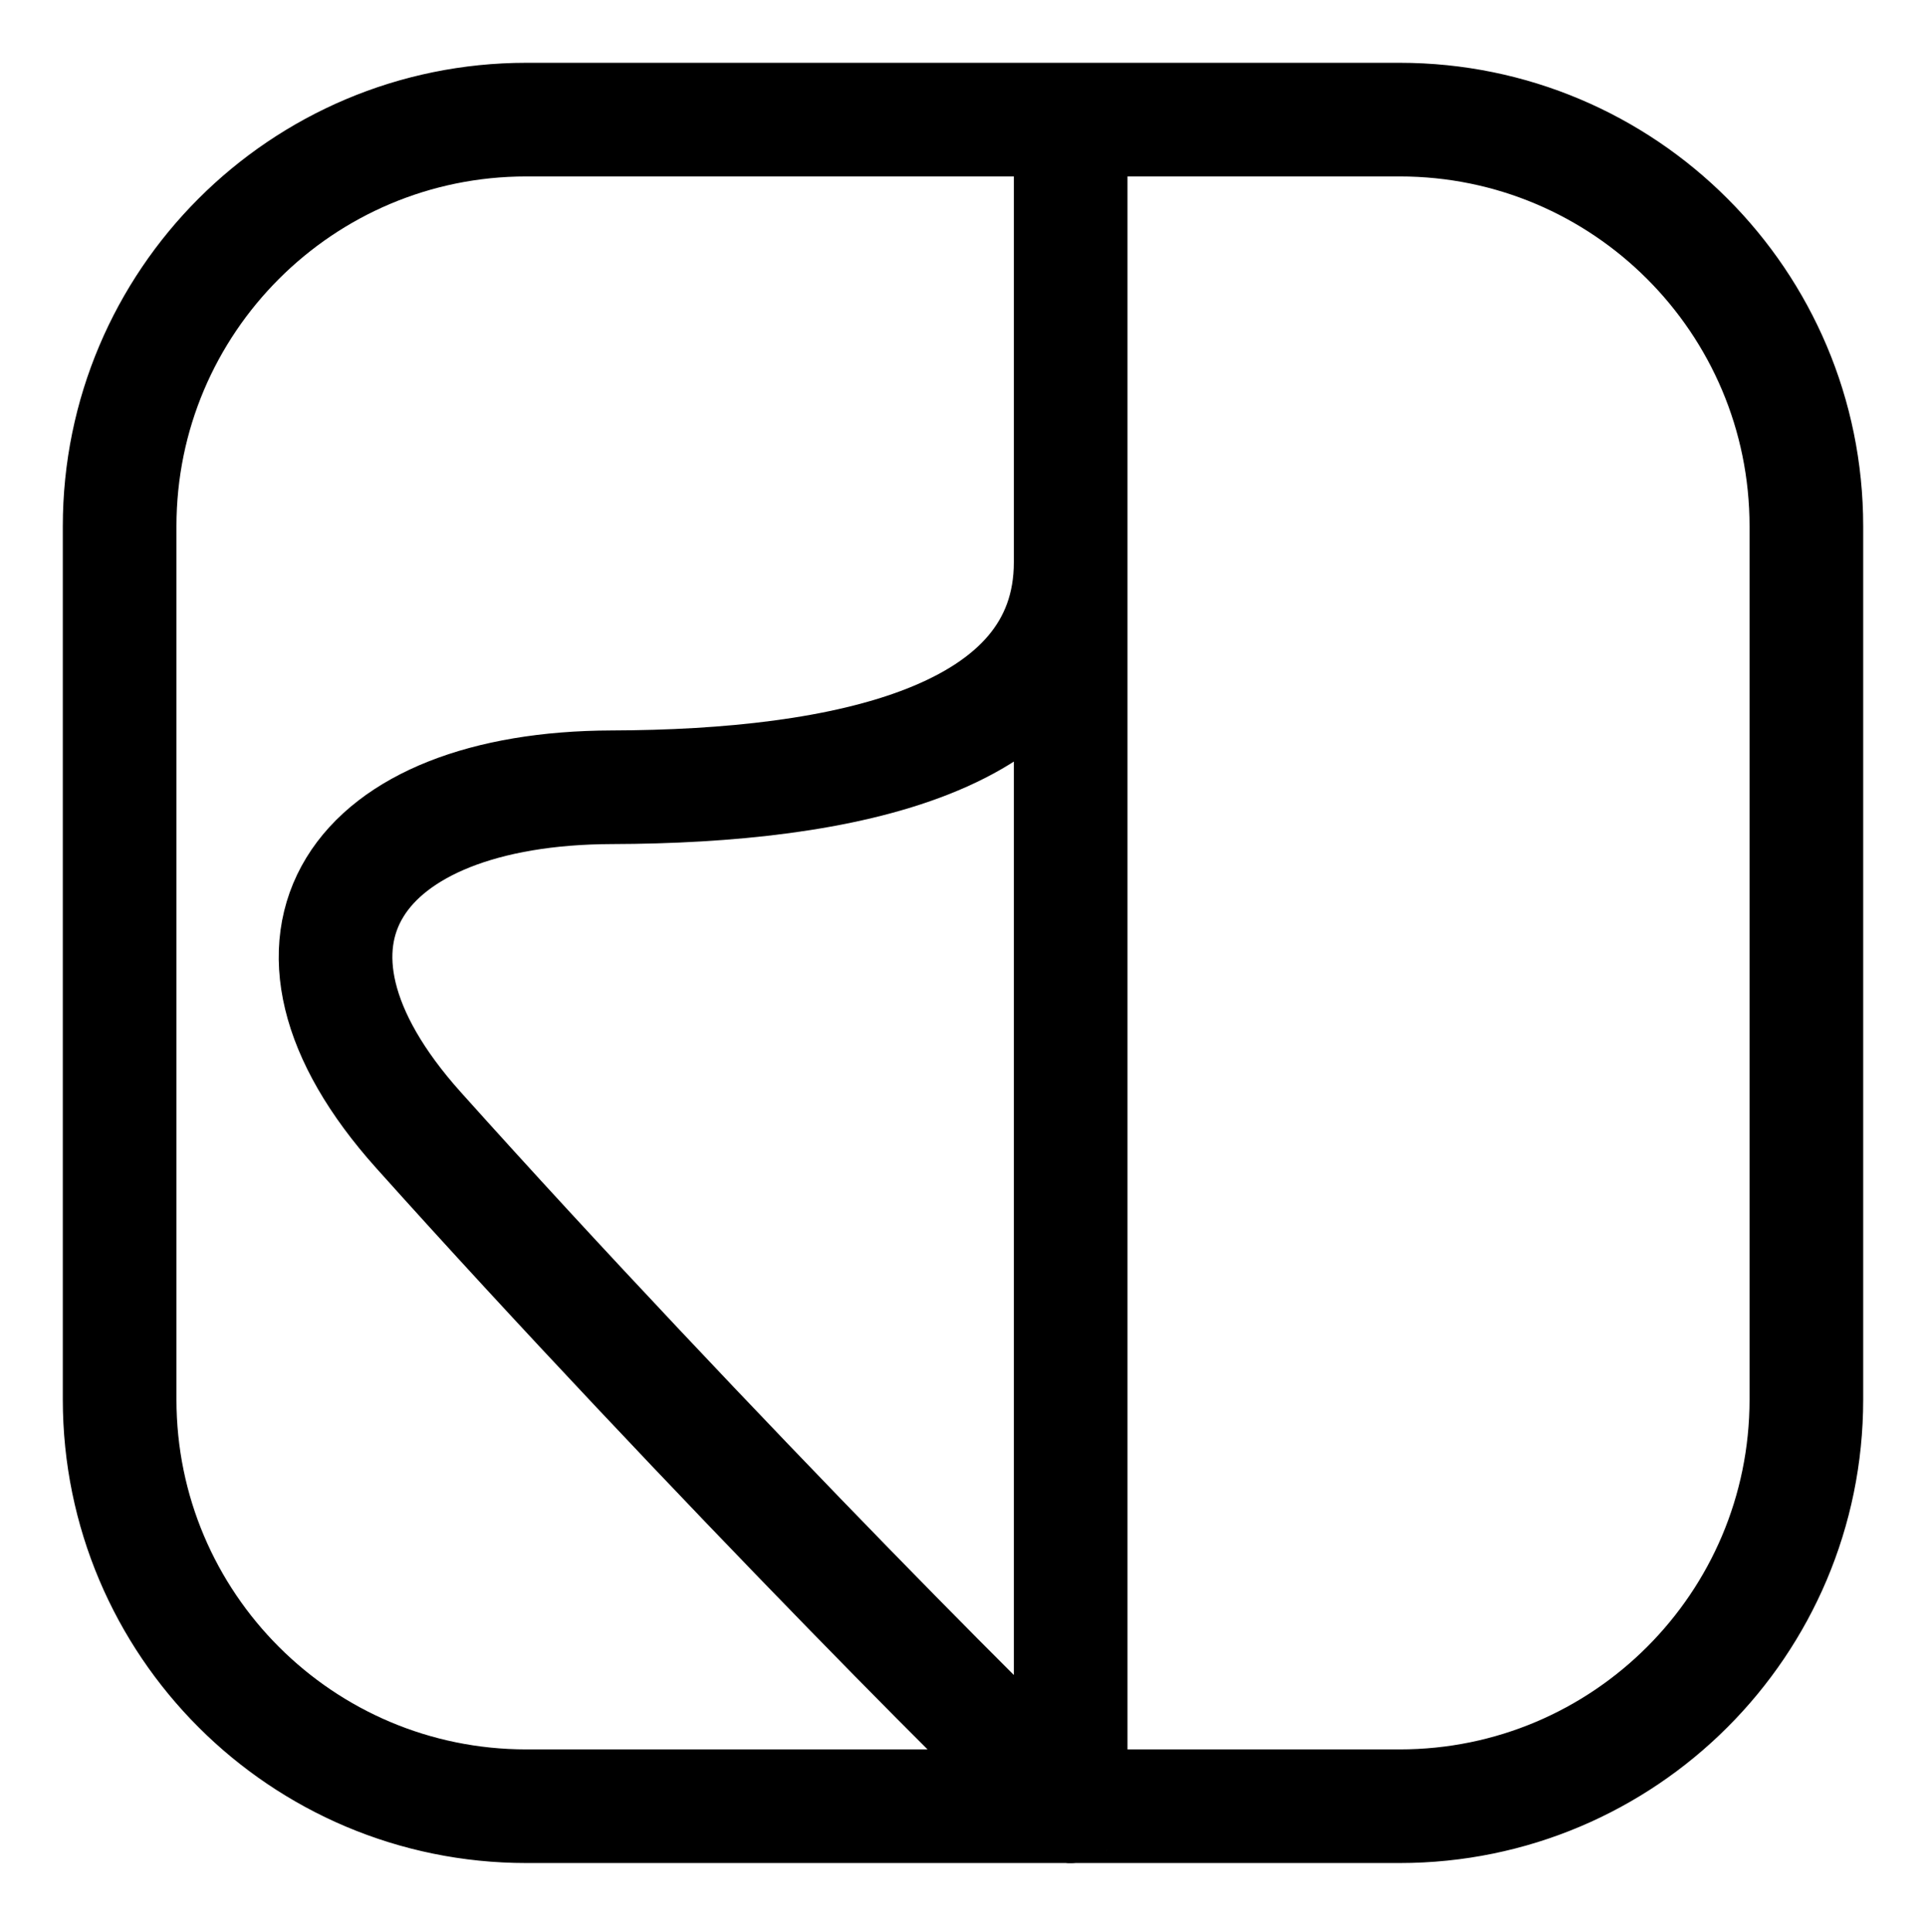<svg width="322" height="323" viewBox="0 0 322 323" fill="none" xmlns="http://www.w3.org/2000/svg">
<path d="M179 94C179 123.787 141.086 131.518 102.285 131.63C59.425 131.754 41.352 157.02 69.953 188.942C116.574 240.978 179 303.88 179 302V20M88 302H234C271.555 302 302 271.555 302 234V88C302 50.445 271.555 20 234 20H88C50.445 20 20 50.445 20 88V234C20 271.555 50.445 302 88 302Z" stroke="black" stroke-width="19" stroke-linecap="round"/>
</svg>
